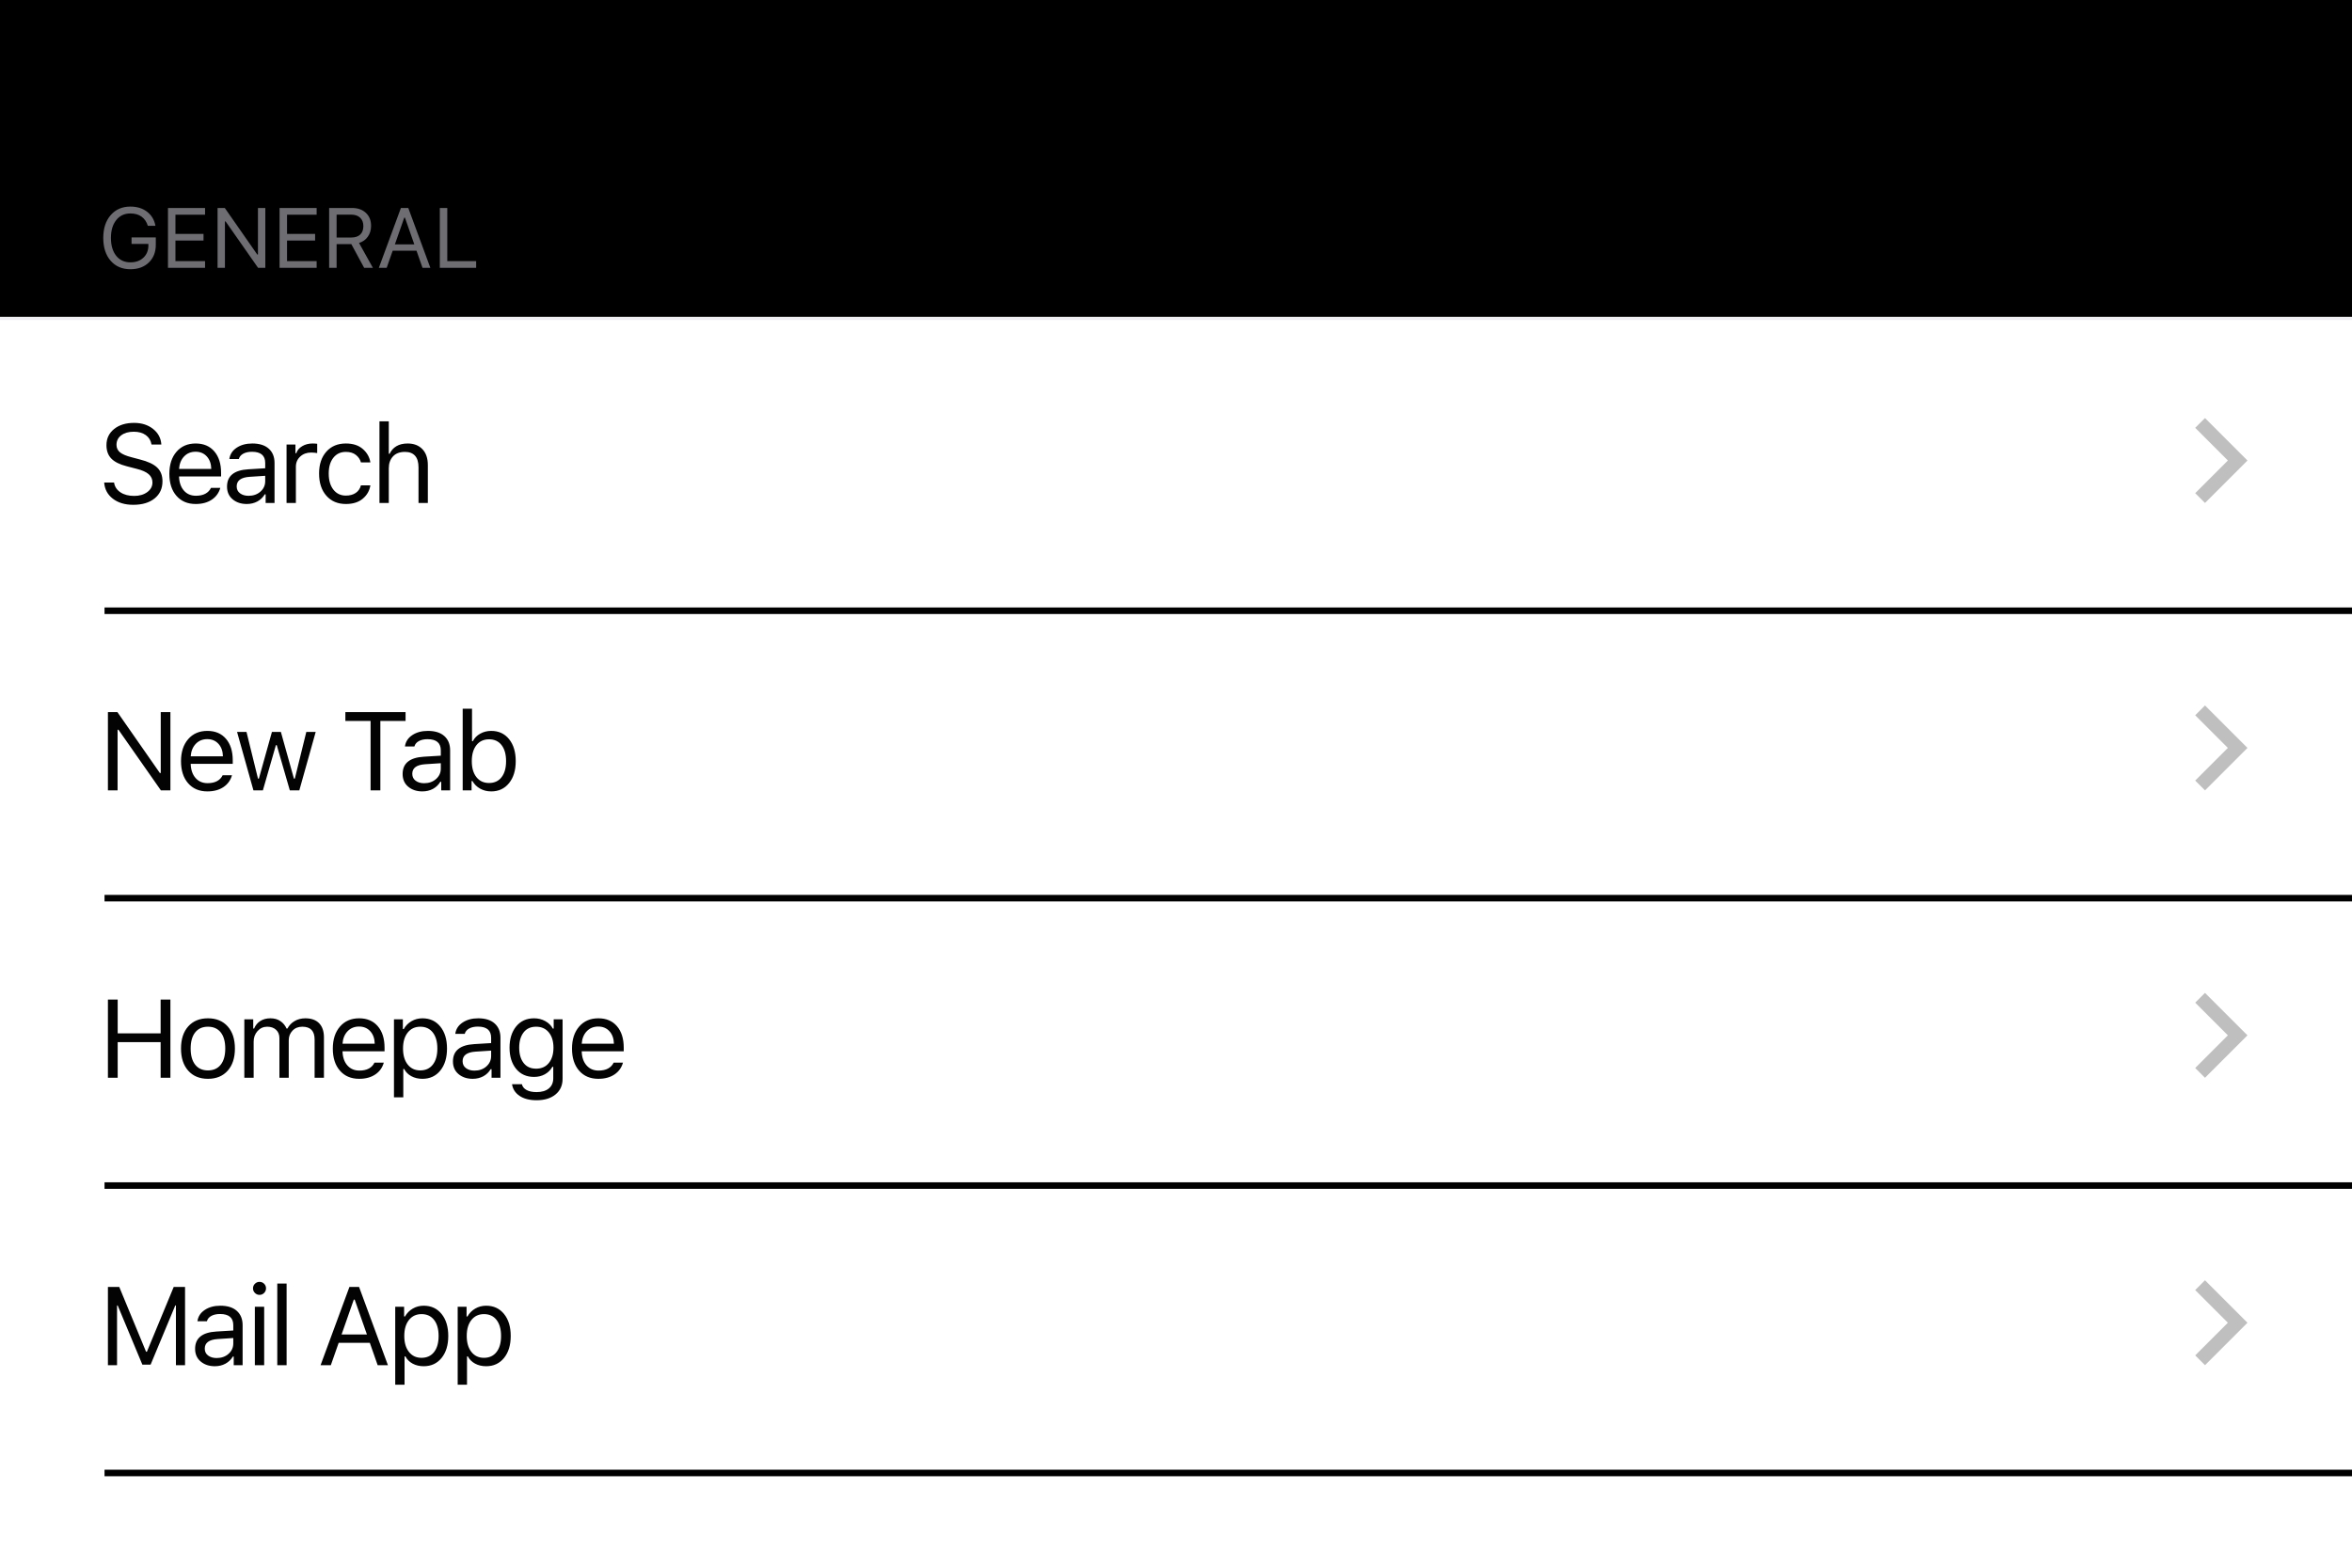 <svg xmlns="http://www.w3.org/2000/svg" xmlns:xlink="http://www.w3.org/1999/xlink" width="360" height="240" style="background:#fff" viewBox="0 0 360 240">
  <defs>
    <rect id="capitalizayion-all-caps-a" width="360" height="49"/>
    <filter id="capitalizayion-all-caps-b" width="100.1%" height="101%" x="-.1%" y="-.5%" filterUnits="objectBoundingBox">
      <feOffset dy="-.5" in="SourceAlpha" result="shadowOffsetInner1"/>
      <feComposite in="shadowOffsetInner1" in2="SourceAlpha" k2="-1" k3="1" operator="arithmetic" result="shadowInnerInner1"/>
      <feColorMatrix in="shadowInnerInner1" values="0 0 0 0 0.78   0 0 0 0 0.78   0 0 0 0 0.78  0 0 0 1 0"/>
    </filter>
    <rect id="capitalizayion-all-caps-d" width="344" height="1" x="16" y="92"/>
    <filter id="capitalizayion-all-caps-c" width="100.3%" height="200%" x="-.1%" y="-50%" filterUnits="objectBoundingBox">
      <feOffset dy="1" in="SourceAlpha" result="shadowOffsetInner1"/>
      <feComposite in="shadowOffsetInner1" in2="SourceAlpha" k2="-1" k3="1" operator="arithmetic" result="shadowInnerInner1"/>
      <feColorMatrix in="shadowInnerInner1" values="0 0 0 0 0   0 0 0 0 0   0 0 0 0 0  0 0 0 0.25 0"/>
    </filter>
    <rect id="capitalizayion-all-caps-f" width="344" height="1" x="16" y="136"/>
    <filter id="capitalizayion-all-caps-e" width="100.3%" height="200%" x="-.1%" y="-50%" filterUnits="objectBoundingBox">
      <feOffset dy="1" in="SourceAlpha" result="shadowOffsetInner1"/>
      <feComposite in="shadowOffsetInner1" in2="SourceAlpha" k2="-1" k3="1" operator="arithmetic" result="shadowInnerInner1"/>
      <feColorMatrix in="shadowInnerInner1" values="0 0 0 0 0   0 0 0 0 0   0 0 0 0 0  0 0 0 0.25 0"/>
    </filter>
    <rect id="capitalizayion-all-caps-h" width="344" height="1" x="16" y="180"/>
    <filter id="capitalizayion-all-caps-g" width="100.3%" height="200%" x="-.1%" y="-50%" filterUnits="objectBoundingBox">
      <feOffset dy="1" in="SourceAlpha" result="shadowOffsetInner1"/>
      <feComposite in="shadowOffsetInner1" in2="SourceAlpha" k2="-1" k3="1" operator="arithmetic" result="shadowInnerInner1"/>
      <feColorMatrix in="shadowInnerInner1" values="0 0 0 0 0   0 0 0 0 0   0 0 0 0 0  0 0 0 0.25 0"/>
    </filter>
    <rect id="capitalizayion-all-caps-j" width="344" height="1" x="16" y="224"/>
    <filter id="capitalizayion-all-caps-i" width="100.3%" height="200%" x="-.1%" y="-50%" filterUnits="objectBoundingBox">
      <feOffset dy="1" in="SourceAlpha" result="shadowOffsetInner1"/>
      <feComposite in="shadowOffsetInner1" in2="SourceAlpha" k2="-1" k3="1" operator="arithmetic" result="shadowInnerInner1"/>
      <feColorMatrix in="shadowInnerInner1" values="0 0 0 0 0   0 0 0 0 0   0 0 0 0 0  0 0 0 0.25 0"/>
    </filter>
  </defs>
  <g fill="none" fill-rule="evenodd">
    <g transform="translate(0 49)">
      <rect width="360" height="44" fill="#FFF"/>
      <polygon fill="#000" fill-opacity=".25" points="100 16.5 101.5 15 108 21.5 101.5 28 100 26.5 105 21.5" transform="translate(236)"/>
      <path fill="#030303" d="M0.946,12.871 L2.457,12.871 C2.551,13.496 2.875,13.994 3.428,14.365 C3.982,14.736 4.684,14.921 5.537,14.921 C6.345,14.921 7.013,14.726 7.541,14.336 C8.07,13.946 8.334,13.454 8.334,12.862 C8.334,12.353 8.14,11.93 7.753,11.592 C7.366,11.255 6.76,10.984 5.935,10.779 L4.399,10.38 C3.315,10.104 2.526,9.709 2.034,9.198 C1.541,8.686 1.295,8.004 1.295,7.151 C1.295,6.133 1.684,5.31 2.461,4.682 C3.239,4.054 4.261,3.74 5.528,3.74 C6.685,3.74 7.653,4.05 8.434,4.669 C9.214,5.289 9.634,6.083 9.695,7.052 L8.193,7.052 C8.088,6.437 7.796,5.957 7.317,5.612 C6.838,5.266 6.226,5.093 5.479,5.093 C4.682,5.093 4.041,5.275 3.557,5.641 C3.073,6.006 2.831,6.493 2.831,7.102 C2.831,7.572 3.009,7.954 3.366,8.247 C3.723,8.54 4.314,8.792 5.138,9.002 L6.392,9.334 C7.631,9.644 8.521,10.059 9.06,10.58 C9.6,11.1 9.87,11.8 9.87,12.68 C9.87,13.781 9.467,14.657 8.662,15.307 C7.857,15.957 6.768,16.282 5.396,16.282 C4.128,16.282 3.089,15.972 2.279,15.353 C1.468,14.733 1.024,13.905 0.946,12.871 Z M14.938,8.156 C14.224,8.156 13.638,8.396 13.178,8.878 C12.719,9.359 12.462,9.996 12.406,10.787 L17.337,10.787 C17.32,9.996 17.094,9.359 16.656,8.878 C16.219,8.396 15.646,8.156 14.938,8.156 Z M17.296,13.684 L18.723,13.684 C18.507,14.453 18.07,15.058 17.412,15.498 C16.753,15.938 15.934,16.158 14.955,16.158 C13.715,16.158 12.733,15.741 12.008,14.908 C11.283,14.076 10.921,12.951 10.921,11.534 C10.921,10.129 11.286,9.004 12.016,8.16 C12.747,7.316 13.726,6.894 14.955,6.894 C16.161,6.894 17.11,7.297 17.802,8.102 C18.494,8.907 18.84,10.004 18.84,11.393 L18.84,11.941 L12.406,11.941 L12.406,12.007 C12.445,12.893 12.696,13.596 13.158,14.116 C13.62,14.636 14.23,14.896 14.988,14.896 C15.563,14.896 16.045,14.792 16.432,14.585 C16.82,14.377 17.107,14.077 17.296,13.684 Z M23.036,14.904 C23.772,14.904 24.383,14.69 24.867,14.261 C25.351,13.832 25.593,13.299 25.593,12.663 L25.593,11.841 L23.186,11.999 C21.88,12.088 21.227,12.575 21.227,13.46 C21.227,13.914 21.398,14.268 21.742,14.522 C22.085,14.777 22.516,14.904 23.036,14.904 Z M22.771,16.158 C21.902,16.158 21.181,15.918 20.608,15.44 C20.036,14.961 19.749,14.312 19.749,13.493 C19.749,11.855 20.837,10.972 23.012,10.845 L25.593,10.688 L25.593,9.874 C25.593,8.734 24.918,8.164 23.568,8.164 C23.031,8.164 22.585,8.261 22.231,8.455 C21.877,8.648 21.65,8.922 21.551,9.276 L20.106,9.276 C20.2,8.557 20.571,7.98 21.219,7.546 C21.866,7.111 22.666,6.894 23.617,6.894 C24.708,6.894 25.547,7.158 26.137,7.687 C26.726,8.215 27.021,8.944 27.021,9.874 L27.021,16 L25.659,16 L25.659,14.68 L25.527,14.68 C25.239,15.156 24.857,15.521 24.381,15.776 C23.905,16.03 23.368,16.158 22.771,16.158 Z M28.86,16 L28.86,7.052 L30.222,7.052 L30.222,8.38 L30.354,8.38 C30.487,7.943 30.786,7.586 31.251,7.309 C31.716,7.032 32.244,6.894 32.836,6.894 C32.953,6.894 33.079,6.898 33.214,6.906 C33.35,6.915 33.462,6.924 33.55,6.936 L33.55,8.363 C33.495,8.347 33.365,8.329 33.16,8.309 C32.955,8.29 32.781,8.28 32.637,8.28 C31.957,8.28 31.395,8.485 30.952,8.895 C30.509,9.304 30.288,9.824 30.288,10.455 L30.288,16 L28.86,16 Z M41.69,9.791 L40.246,9.791 C40.13,9.348 39.876,8.969 39.486,8.654 C39.096,8.338 38.58,8.181 37.938,8.181 C37.136,8.181 36.498,8.479 36.025,9.077 C35.552,9.675 35.315,10.48 35.315,11.493 C35.315,12.528 35.553,13.349 36.029,13.958 C36.505,14.567 37.141,14.871 37.938,14.871 C38.541,14.871 39.044,14.736 39.445,14.464 C39.846,14.193 40.113,13.806 40.246,13.302 L41.69,13.302 C41.563,14.121 41.175,14.802 40.528,15.344 C39.881,15.887 39.02,16.158 37.946,16.158 C36.696,16.158 35.698,15.736 34.954,14.892 C34.21,14.048 33.838,12.915 33.838,11.493 C33.838,10.098 34.208,8.983 34.95,8.147 C35.691,7.312 36.687,6.894 37.938,6.894 C39.028,6.894 39.896,7.178 40.54,7.745 C41.185,8.312 41.568,8.994 41.69,9.791 Z M43.081,16 L43.081,3.499 L44.509,3.499 L44.509,8.463 L44.642,8.463 C44.869,7.97 45.213,7.586 45.675,7.309 C46.137,7.032 46.712,6.894 47.398,6.894 C48.344,6.894 49.095,7.183 49.651,7.761 C50.208,8.34 50.486,9.155 50.486,10.206 L50.486,16 L49.058,16 L49.058,10.555 C49.058,9.763 48.882,9.17 48.531,8.774 C48.179,8.378 47.666,8.181 46.991,8.181 C46.189,8.181 45.574,8.412 45.148,8.874 C44.722,9.336 44.509,9.946 44.509,10.704 L44.509,16 L43.081,16 Z" transform="translate(15 12)"/>
    </g>
    <g transform="translate(0 93)">
      <rect width="360" height="44" fill="#FFF"/>
      <polygon fill="#000" fill-opacity=".25" points="100 16.5 101.5 15 108 21.5 101.5 28 100 26.5 105 21.5" transform="translate(236)"/>
      <path fill="#030303" d="M2.997,16 L1.519,16 L1.519,4.022 L2.972,4.022 L9.471,13.344 L9.604,13.344 L9.604,4.022 L11.082,4.022 L11.082,16 L9.629,16 L3.129,6.711 L2.997,6.711 L2.997,16 Z M16.723,8.156 C16.009,8.156 15.422,8.396 14.963,8.878 C14.504,9.359 14.246,9.996 14.191,10.787 L19.122,10.787 C19.105,9.996 18.878,9.359 18.441,8.878 C18.004,8.396 17.431,8.156 16.723,8.156 Z M19.08,13.684 L20.508,13.684 C20.292,14.453 19.855,15.058 19.196,15.498 C18.538,15.938 17.719,16.158 16.739,16.158 C15.5,16.158 14.518,15.741 13.793,14.908 C13.068,14.076 12.705,12.951 12.705,11.534 C12.705,10.129 13.07,9.004 13.801,8.16 C14.531,7.316 15.511,6.894 16.739,6.894 C17.946,6.894 18.895,7.297 19.587,8.102 C20.278,8.907 20.624,10.004 20.624,11.393 L20.624,11.941 L14.191,11.941 L14.191,12.007 C14.23,12.893 14.48,13.596 14.942,14.116 C15.404,14.636 16.014,14.896 16.773,14.896 C17.348,14.896 17.83,14.792 18.217,14.585 C18.604,14.377 18.892,14.077 19.08,13.684 Z M33.321,7.052 L33.068,7.957 C32.899,8.56 32.69,9.305 32.441,10.194 L31.694,12.858 C31.445,13.746 31.236,14.492 31.067,15.095 L30.814,16 L29.362,16 L27.361,9.077 L27.228,9.077 L25.236,16 L23.792,16 L21.285,7.052 L22.729,7.052 L24.489,14.207 L24.622,14.207 L26.622,7.052 L27.992,7.052 L29.992,14.207 L30.125,14.207 L31.885,7.052 L33.321,7.052 Z M43.217,16 L41.723,16 L41.723,5.367 L37.863,5.367 L37.863,4.022 L47.077,4.022 L47.077,5.367 L43.217,5.367 L43.217,16 Z M49.913,14.904 C50.649,14.904 51.259,14.69 51.743,14.261 C52.227,13.832 52.47,13.299 52.47,12.663 L52.47,11.841 L50.062,11.999 C48.756,12.088 48.103,12.575 48.103,13.46 C48.103,13.914 48.275,14.268 48.618,14.522 C48.961,14.777 49.393,14.904 49.913,14.904 Z M49.647,16.158 C48.778,16.158 48.058,15.918 47.485,15.44 C46.912,14.961 46.626,14.312 46.626,13.493 C46.626,11.855 47.713,10.972 49.888,10.845 L52.47,10.688 L52.47,9.874 C52.47,8.734 51.794,8.164 50.444,8.164 C49.907,8.164 49.462,8.261 49.108,8.455 C48.754,8.648 48.527,8.922 48.427,9.276 L46.983,9.276 C47.077,8.557 47.448,7.98 48.095,7.546 C48.742,7.111 49.542,6.894 50.494,6.894 C51.584,6.894 52.424,7.158 53.013,7.687 C53.603,8.215 53.897,8.944 53.897,9.874 L53.897,16 L52.536,16 L52.536,14.68 L52.403,14.68 C52.115,15.156 51.734,15.521 51.258,15.776 C50.782,16.03 50.245,16.158 49.647,16.158 Z M60.186,16.158 C59.566,16.158 59.003,16.018 58.497,15.739 C57.99,15.459 57.596,15.07 57.314,14.572 L57.181,14.572 L57.181,16 L55.82,16 L55.82,3.499 L57.248,3.499 L57.248,8.463 L57.38,8.463 C57.624,7.981 57.999,7.6 58.505,7.317 C59.011,7.035 59.572,6.894 60.186,6.894 C61.326,6.894 62.236,7.315 62.917,8.156 C63.598,8.997 63.938,10.12 63.938,11.526 C63.938,12.926 63.596,14.048 62.913,14.892 C62.229,15.736 61.32,16.158 60.186,16.158 Z M59.854,8.181 C59.04,8.181 58.397,8.479 57.924,9.077 C57.451,9.675 57.214,10.491 57.214,11.526 C57.214,12.561 57.451,13.377 57.924,13.975 C58.397,14.572 59.04,14.871 59.854,14.871 C60.673,14.871 61.312,14.575 61.771,13.983 C62.231,13.391 62.46,12.572 62.46,11.526 C62.46,10.48 62.231,9.661 61.771,9.069 C61.312,8.477 60.673,8.181 59.854,8.181 Z" transform="translate(15 12)"/>
    </g>
    <g transform="translate(0 137)">
      <rect width="360" height="44" fill="#FFF"/>
      <polygon fill="#000" fill-opacity=".25" points="100 16.5 101.5 15 108 21.5 101.5 28 100 26.5 105 21.5" transform="translate(236)"/>
      <path fill="#030303" d="M11.082,16 L9.587,16 L9.587,10.546 L3.013,10.546 L3.013,16 L1.519,16 L1.519,4.022 L3.013,4.022 L3.013,9.202 L9.587,9.202 L9.587,4.022 L11.082,4.022 L11.082,16 Z M16.831,16.158 C15.558,16.158 14.552,15.744 13.813,14.917 C13.075,14.089 12.705,12.959 12.705,11.526 C12.705,10.087 13.075,8.955 13.813,8.131 C14.552,7.306 15.558,6.894 16.831,6.894 C18.104,6.894 19.109,7.306 19.848,8.131 C20.587,8.955 20.956,10.087 20.956,11.526 C20.956,12.959 20.587,14.089 19.848,14.917 C19.109,15.744 18.104,16.158 16.831,16.158 Z M16.831,14.871 C17.677,14.871 18.33,14.578 18.79,13.991 C19.249,13.405 19.479,12.583 19.479,11.526 C19.479,10.463 19.249,9.64 18.79,9.056 C18.33,8.473 17.677,8.181 16.831,8.181 C15.984,8.181 15.331,8.473 14.872,9.056 C14.412,9.64 14.183,10.463 14.183,11.526 C14.183,12.583 14.412,13.405 14.872,13.991 C15.331,14.578 15.984,14.871 16.831,14.871 Z M22.397,16 L22.397,7.052 L23.759,7.052 L23.759,8.463 L23.891,8.463 C24.096,7.965 24.414,7.579 24.846,7.305 C25.278,7.031 25.792,6.894 26.39,6.894 C26.999,6.894 27.512,7.039 27.93,7.33 C28.348,7.62 28.659,7.998 28.864,8.463 L28.996,8.463 C29.24,7.987 29.602,7.607 30.084,7.322 C30.565,7.037 31.116,6.894 31.736,6.894 C32.649,6.894 33.352,7.146 33.844,7.649 C34.337,8.153 34.583,8.875 34.583,9.816 L34.583,16 L33.155,16 L33.155,10.148 C33.155,9.489 32.999,8.997 32.686,8.67 C32.373,8.344 31.902,8.181 31.271,8.181 C30.651,8.181 30.15,8.383 29.768,8.787 C29.387,9.191 29.196,9.678 29.196,10.248 L29.196,16 L27.768,16 L27.768,9.924 C27.768,9.393 27.598,8.969 27.257,8.654 C26.917,8.338 26.465,8.181 25.9,8.181 C25.314,8.181 24.821,8.402 24.423,8.845 C24.024,9.287 23.825,9.824 23.825,10.455 L23.825,16 L22.397,16 Z M39.958,8.156 C39.245,8.156 38.658,8.396 38.199,8.878 C37.739,9.359 37.482,9.996 37.427,10.787 L42.357,10.787 C42.341,9.996 42.114,9.359 41.677,8.878 C41.24,8.396 40.667,8.156 39.958,8.156 Z M42.316,13.684 L43.744,13.684 C43.528,14.453 43.091,15.058 42.432,15.498 C41.774,15.938 40.955,16.158 39.975,16.158 C38.735,16.158 37.753,15.741 37.028,14.908 C36.303,14.076 35.941,12.951 35.941,11.534 C35.941,10.129 36.306,9.004 37.037,8.16 C37.767,7.316 38.747,6.894 39.975,6.894 C41.181,6.894 42.131,7.297 42.822,8.102 C43.514,8.907 43.86,10.004 43.86,11.393 L43.86,11.941 L37.427,11.941 L37.427,12.007 C37.465,12.893 37.716,13.596 38.178,14.116 C38.64,14.636 39.25,14.896 40.008,14.896 C40.584,14.896 41.065,14.792 41.453,14.585 C41.84,14.377 42.128,14.077 42.316,13.684 Z M49.659,6.894 C50.799,6.894 51.711,7.315 52.394,8.156 C53.077,8.997 53.419,10.12 53.419,11.526 C53.419,12.926 53.077,14.048 52.394,14.892 C51.711,15.736 50.799,16.158 49.659,16.158 C49.022,16.158 48.458,16.025 47.965,15.759 C47.473,15.494 47.105,15.126 46.861,14.655 L46.729,14.655 L46.729,18.988 L45.301,18.988 L45.301,7.052 L46.662,7.052 L46.662,8.546 L46.795,8.546 C47.083,8.031 47.48,7.627 47.986,7.334 C48.493,7.041 49.05,6.894 49.659,6.894 Z M49.318,14.871 C50.143,14.871 50.786,14.575 51.248,13.983 C51.711,13.391 51.942,12.572 51.942,11.526 C51.942,10.48 51.711,9.661 51.248,9.069 C50.786,8.477 50.146,8.181 49.327,8.181 C48.519,8.181 47.877,8.481 47.401,9.081 C46.925,9.682 46.687,10.497 46.687,11.526 C46.687,12.55 46.925,13.363 47.401,13.966 C47.877,14.57 48.516,14.871 49.318,14.871 Z M57.616,14.904 C58.352,14.904 58.962,14.69 59.446,14.261 C59.931,13.832 60.173,13.299 60.173,12.663 L60.173,11.841 L57.765,11.999 C56.459,12.088 55.806,12.575 55.806,13.46 C55.806,13.914 55.978,14.268 56.321,14.522 C56.664,14.777 57.096,14.904 57.616,14.904 Z M57.35,16.158 C56.482,16.158 55.761,15.918 55.188,15.44 C54.615,14.961 54.329,14.312 54.329,13.493 C54.329,11.855 55.416,10.972 57.591,10.845 L60.173,10.688 L60.173,9.874 C60.173,8.734 59.498,8.164 58.147,8.164 C57.61,8.164 57.165,8.261 56.811,8.455 C56.457,8.648 56.23,8.922 56.13,9.276 L54.686,9.276 C54.78,8.557 55.151,7.98 55.798,7.546 C56.446,7.111 57.245,6.894 58.197,6.894 C59.287,6.894 60.127,7.158 60.716,7.687 C61.306,8.215 61.6,8.944 61.6,9.874 L61.6,16 L60.239,16 L60.239,14.68 L60.106,14.68 C59.818,15.156 59.437,15.521 58.961,15.776 C58.485,16.03 57.948,16.158 57.35,16.158 Z M67.059,14.605 C67.889,14.605 68.539,14.314 69.01,13.73 C69.48,13.146 69.715,12.367 69.715,11.393 C69.715,10.419 69.479,9.64 69.006,9.056 C68.532,8.473 67.884,8.181 67.059,8.181 C66.229,8.181 65.59,8.473 65.142,9.056 C64.693,9.64 64.469,10.419 64.469,11.393 C64.469,12.367 64.693,13.146 65.142,13.73 C65.59,14.314 66.229,14.605 67.059,14.605 Z M67.125,19.437 C66.046,19.437 65.179,19.214 64.523,18.768 C63.867,18.323 63.484,17.729 63.373,16.988 L64.884,16.988 C64.962,17.353 65.194,17.645 65.582,17.864 C65.969,18.082 66.484,18.191 67.125,18.191 C67.928,18.191 68.555,18.005 69.006,17.631 C69.457,17.258 69.682,16.742 69.682,16.083 L69.682,14.323 L69.549,14.323 C69.267,14.816 68.882,15.196 68.395,15.465 C67.908,15.733 67.358,15.867 66.744,15.867 C65.587,15.867 64.673,15.456 64,14.635 C63.328,13.813 62.992,12.732 62.992,11.393 C62.992,10.054 63.329,8.969 64.004,8.139 C64.679,7.309 65.593,6.894 66.744,6.894 C67.369,6.894 67.94,7.037 68.458,7.322 C68.975,7.607 69.361,7.99 69.616,8.471 L69.748,8.471 L69.748,7.052 L71.11,7.052 L71.11,16.158 C71.11,17.159 70.752,17.956 70.035,18.548 C69.318,19.14 68.348,19.437 67.125,19.437 Z M76.568,8.156 C75.855,8.156 75.268,8.396 74.809,8.878 C74.349,9.359 74.092,9.996 74.037,10.787 L78.967,10.787 C78.951,9.996 78.724,9.359 78.287,8.878 C77.85,8.396 77.277,8.156 76.568,8.156 Z M78.926,13.684 L80.354,13.684 C80.138,14.453 79.701,15.058 79.042,15.498 C78.384,15.938 77.565,16.158 76.585,16.158 C75.345,16.158 74.363,15.741 73.638,14.908 C72.913,14.076 72.551,12.951 72.551,11.534 C72.551,10.129 72.916,9.004 73.647,8.16 C74.377,7.316 75.357,6.894 76.585,6.894 C77.791,6.894 78.741,7.297 79.432,8.102 C80.124,8.907 80.47,10.004 80.47,11.393 L80.47,11.941 L74.037,11.941 L74.037,12.007 C74.075,12.893 74.326,13.596 74.788,14.116 C75.25,14.636 75.86,14.896 76.618,14.896 C77.194,14.896 77.675,14.792 78.063,14.585 C78.45,14.377 78.738,14.077 78.926,13.684 Z" transform="translate(15 12)"/>
    </g>
    <g transform="translate(0 181)">
      <rect width="360" height="44" fill="#FFF"/>
      <polygon fill="#000" fill-opacity=".25" points="100 16.5 101.5 15 108 21.5 101.5 28 100 26.5 105 21.5" transform="translate(236)"/>
      <path fill="#030303" d="M13.323,16 L11.928,16 L11.928,6.853 L11.829,6.853 L8.052,15.917 L6.79,15.917 L3.013,6.853 L2.914,6.853 L2.914,16 L1.519,16 L1.519,4.022 L3.254,4.022 L7.354,13.933 L7.487,13.933 L11.588,4.022 L13.323,4.022 L13.323,16 Z M18.151,14.904 C18.887,14.904 19.497,14.69 19.981,14.261 C20.465,13.832 20.707,13.299 20.707,12.663 L20.707,11.841 L18.3,11.999 C16.994,12.088 16.341,12.575 16.341,13.46 C16.341,13.914 16.513,14.268 16.856,14.522 C17.199,14.777 17.63,14.904 18.151,14.904 Z M17.885,16.158 C17.016,16.158 16.295,15.918 15.723,15.44 C15.15,14.961 14.863,14.312 14.863,13.493 C14.863,11.855 15.951,10.972 18.126,10.845 L20.707,10.688 L20.707,9.874 C20.707,8.734 20.032,8.164 18.682,8.164 C18.145,8.164 17.7,8.261 17.345,8.455 C16.991,8.648 16.764,8.922 16.665,9.276 L15.22,9.276 C15.314,8.557 15.685,7.98 16.333,7.546 C16.98,7.111 17.78,6.894 18.732,6.894 C19.822,6.894 20.662,7.158 21.251,7.687 C21.84,8.215 22.135,8.944 22.135,9.874 L22.135,16 L20.774,16 L20.774,14.68 L20.641,14.68 C20.353,15.156 19.971,15.521 19.495,15.776 C19.019,16.03 18.483,16.158 17.885,16.158 Z M24.008,16 L24.008,7.052 L25.435,7.052 L25.435,16 L24.008,16 Z M24.722,5.234 C24.45,5.234 24.217,5.136 24.02,4.939 C23.824,4.743 23.725,4.509 23.725,4.238 C23.725,3.961 23.824,3.726 24.02,3.532 C24.217,3.339 24.45,3.242 24.722,3.242 C24.998,3.242 25.233,3.339 25.427,3.532 C25.621,3.726 25.718,3.961 25.718,4.238 C25.718,4.509 25.621,4.743 25.427,4.939 C25.233,5.136 24.998,5.234 24.722,5.234 Z M27.441,16 L27.441,3.499 L28.869,3.499 L28.869,16 L27.441,16 Z M42.807,16 L42.625,15.481 C42.503,15.135 42.363,14.737 42.206,14.286 C42.048,13.835 41.908,13.436 41.786,13.091 L41.604,12.572 L36.839,12.572 L35.636,16 L34.067,16 L38.483,4.022 L39.96,4.022 L44.376,16 L42.807,16 Z M39.155,5.956 L38.964,6.496 C38.837,6.855 38.681,7.301 38.495,7.832 L37.939,9.426 C37.754,9.957 37.597,10.403 37.47,10.762 L37.279,11.302 L41.164,11.302 L39.288,5.956 L39.155,5.956 Z M49.852,6.894 C50.992,6.894 51.903,7.315 52.587,8.156 C53.27,8.997 53.612,10.12 53.612,11.526 C53.612,12.926 53.27,14.048 52.587,14.892 C51.903,15.736 50.992,16.158 49.852,16.158 C49.215,16.158 48.651,16.025 48.158,15.759 C47.666,15.494 47.298,15.126 47.054,14.655 L46.921,14.655 L46.921,18.988 L45.494,18.988 L45.494,7.052 L46.855,7.052 L46.855,8.546 L46.988,8.546 C47.276,8.031 47.673,7.627 48.179,7.334 C48.685,7.041 49.243,6.894 49.852,6.894 Z M49.511,14.871 C50.336,14.871 50.979,14.575 51.441,13.983 C51.903,13.391 52.134,12.572 52.134,11.526 C52.134,10.48 51.903,9.661 51.441,9.069 C50.979,8.477 50.339,8.181 49.519,8.181 C48.712,8.181 48.07,8.481 47.594,9.081 C47.118,9.682 46.88,10.497 46.88,11.526 C46.88,12.55 47.118,13.363 47.594,13.966 C48.07,14.57 48.709,14.871 49.511,14.871 Z M59.411,6.894 C60.551,6.894 61.462,7.315 62.146,8.156 C62.829,8.997 63.171,10.12 63.171,11.526 C63.171,12.926 62.829,14.048 62.146,14.892 C61.462,15.736 60.551,16.158 59.411,16.158 C58.774,16.158 58.21,16.025 57.717,15.759 C57.225,15.494 56.857,15.126 56.613,14.655 L56.481,14.655 L56.481,18.988 L55.053,18.988 L55.053,7.052 L56.414,7.052 L56.414,8.546 L56.547,8.546 C56.835,8.031 57.232,7.627 57.738,7.334 C58.245,7.041 58.802,6.894 59.411,6.894 Z M59.07,14.871 C59.895,14.871 60.538,14.575 61,13.983 C61.462,13.391 61.693,12.572 61.693,11.526 C61.693,10.48 61.462,9.661 61,9.069 C60.538,8.477 59.898,8.181 59.079,8.181 C58.271,8.181 57.629,8.481 57.153,9.081 C56.677,9.682 56.439,10.497 56.439,11.526 C56.439,12.55 56.677,13.363 57.153,13.966 C57.629,14.57 58.268,14.871 59.07,14.871 Z" transform="translate(15 12)"/>
    </g>
    <use fill="#EFEFF4" xlink:href="#capitalizayion-all-caps-a"/>
    <use fill="#000" filter="url(#capitalizayion-all-caps-b)" xlink:href="#capitalizayion-all-caps-a"/>
    <path fill="#6D6D72" d="M23.849,37.458 C23.849,38.588 23.493,39.497 22.782,40.184 C22.071,40.872 21.13,41.216 19.958,41.216 C18.692,41.216 17.684,40.782 16.933,39.915 C16.182,39.047 15.806,37.881 15.806,36.417 C15.806,34.97 16.185,33.809 16.942,32.935 C17.7,32.061 18.705,31.625 19.958,31.625 C20.973,31.625 21.825,31.888 22.512,32.415 C23.2,32.942 23.626,33.66 23.792,34.57 L22.63,34.57 C22.435,33.952 22.111,33.482 21.659,33.161 C21.206,32.839 20.639,32.678 19.958,32.678 C19.052,32.678 18.329,33.017 17.79,33.694 C17.25,34.371 16.98,35.279 16.98,36.417 C16.98,37.572 17.248,38.485 17.783,39.156 C18.319,39.827 19.046,40.162 19.964,40.162 C20.785,40.162 21.448,39.923 21.954,39.445 C22.46,38.967 22.712,38.34 22.712,37.566 L22.712,37.344 L20.135,37.344 L20.135,36.341 L23.849,36.341 L23.849,37.458 Z M31.386,39.972 L31.386,41 L25.711,41 L25.711,31.84 L31.386,31.84 L31.386,32.869 L26.854,32.869 L26.854,35.808 L31.151,35.808 L31.151,36.823 L26.854,36.823 L26.854,39.972 L31.386,39.972 Z M34.429,41 L33.299,41 L33.299,31.84 L34.41,31.84 L39.38,38.969 L39.482,38.969 L39.482,31.84 L40.611,31.84 L40.611,41 L39.501,41 L34.53,33.897 L34.429,33.897 L34.429,41 Z M48.466,39.972 L48.466,41 L42.791,41 L42.791,31.84 L48.466,31.84 L48.466,32.869 L43.934,32.869 L43.934,35.808 L48.231,35.808 L48.231,36.823 L43.934,36.823 L43.934,39.972 L48.466,39.972 Z M51.522,32.856 L51.522,36.36 L53.775,36.36 C54.363,36.36 54.817,36.209 55.137,35.906 C55.456,35.603 55.616,35.171 55.616,34.608 C55.616,34.058 55.449,33.628 55.115,33.319 C54.78,33.01 54.317,32.856 53.724,32.856 L51.522,32.856 Z M51.522,37.375 L51.522,41 L50.379,41 L50.379,31.84 L53.877,31.84 C54.761,31.84 55.469,32.089 56,32.586 C56.531,33.083 56.797,33.745 56.797,34.57 C56.797,35.209 56.634,35.761 56.308,36.227 C55.982,36.692 55.531,37.016 54.956,37.198 L57.076,41 L55.737,41 L53.775,37.375 L51.522,37.375 Z M64.67,41 L64.531,40.603 C64.438,40.339 64.331,40.034 64.21,39.689 C64.09,39.344 63.983,39.04 63.89,38.775 L63.75,38.378 L60.106,38.378 L59.186,41 L57.986,41 L61.363,31.84 L62.493,31.84 L65.87,41 L64.67,41 Z M61.877,33.319 L61.731,33.732 C61.634,34.007 61.514,34.348 61.373,34.754 L60.947,35.973 C60.806,36.379 60.686,36.72 60.589,36.995 L60.443,37.407 L63.413,37.407 L61.979,33.319 L61.877,33.319 Z M72.88,39.972 L72.88,41 L67.32,41 L67.32,31.84 L68.462,31.84 L68.462,39.972 L72.88,39.972 Z"/>
    <use fill="#000" filter="url(#capitalizayion-all-caps-c)" xlink:href="#capitalizayion-all-caps-d"/>
    <use fill="#000" filter="url(#capitalizayion-all-caps-e)" xlink:href="#capitalizayion-all-caps-f"/>
    <g fill="#000">
      <use filter="url(#capitalizayion-all-caps-g)" xlink:href="#capitalizayion-all-caps-h"/>
    </g>
    <g fill="#000">
      <use filter="url(#capitalizayion-all-caps-i)" xlink:href="#capitalizayion-all-caps-j"/>
    </g>
  </g>
</svg>
